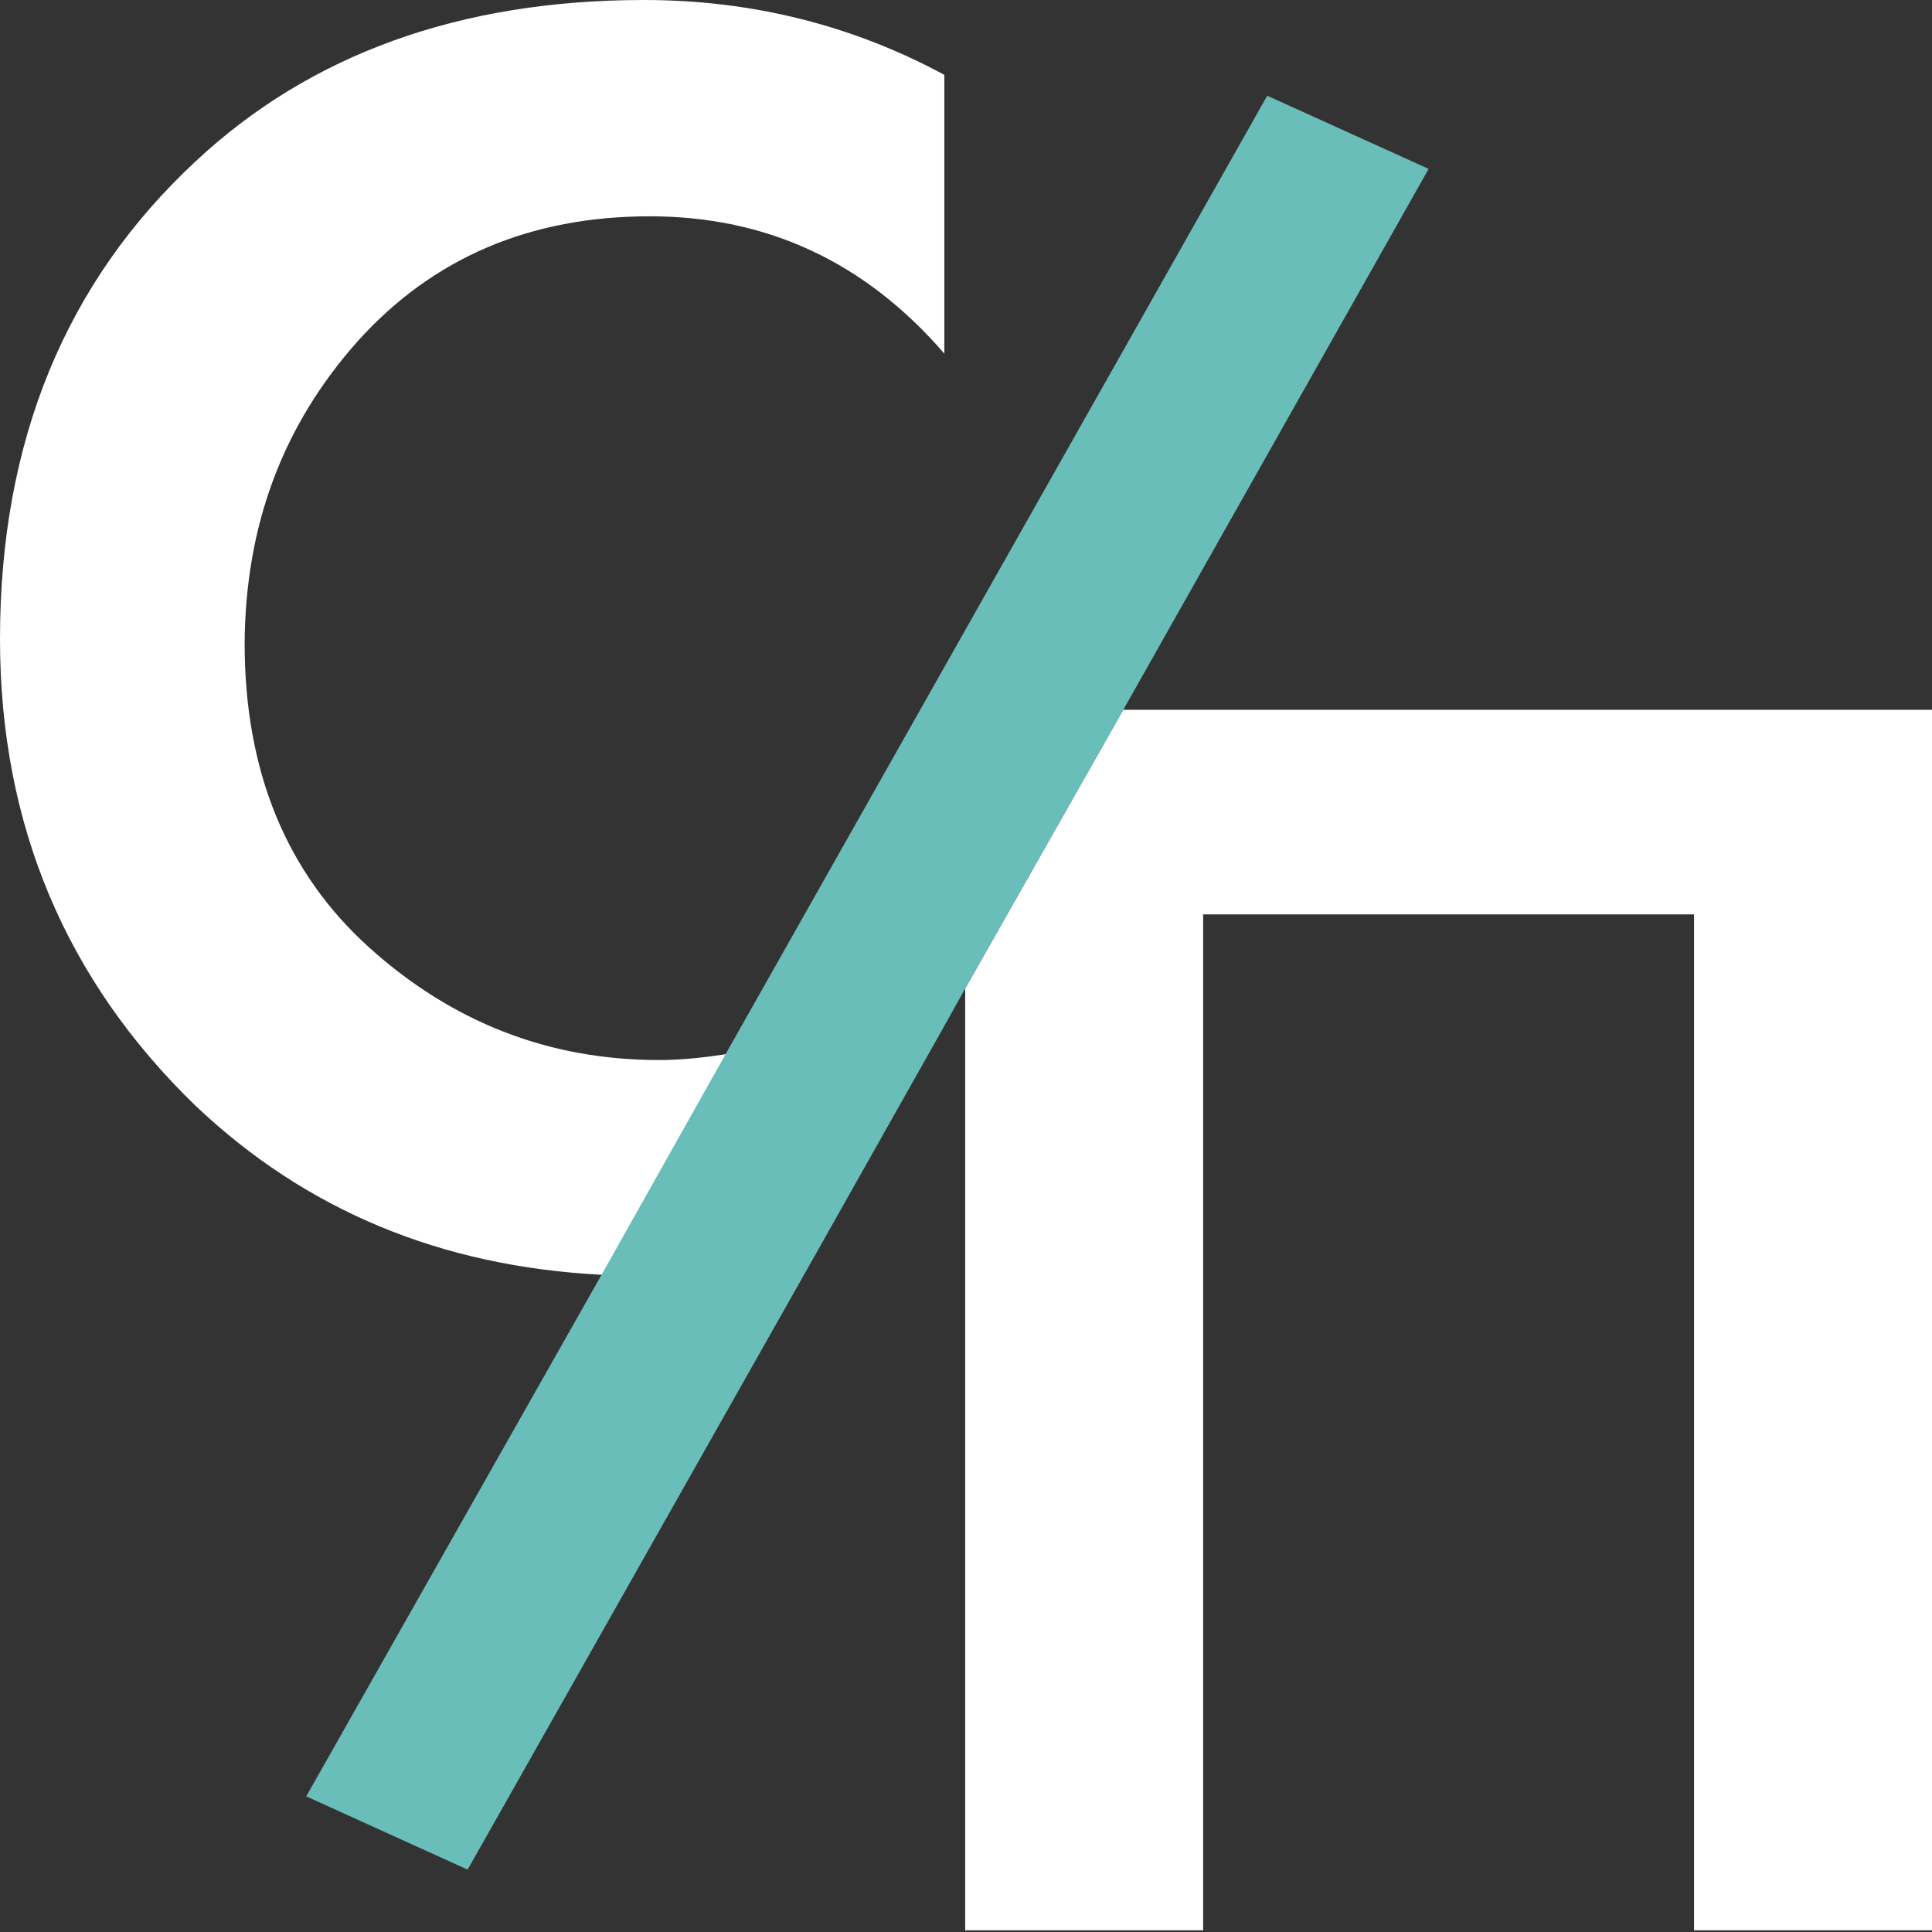 <svg width="24" height="24" viewBox="0 0 24 24" fill="none" xmlns="http://www.w3.org/2000/svg">
<rect x="0" y="0" width="24" height="24" fill="#333333" stroke="none"/>
<path d="M13.953 8.817L11.99 12.279V23.979H14.946V11.359H21.044V23.979H24V8.817H13.953Z" fill="white"/>
<path d="M8.072 2.687C9.53 2.687 10.749 3.256 11.731 4.393V0.93C10.584 0.31 9.333 0 8 0C5.716 0 3.855 0.672 2.429 2.005C0.817 3.504 0 5.478 0 7.938C0 10.243 0.817 12.176 2.429 13.736C3.804 15.039 5.478 15.731 7.463 15.835C7.628 15.845 7.804 15.845 7.979 15.845C8.734 15.845 9.447 15.762 10.119 15.576L11.731 12.734V11.504C10.977 12.393 10.078 12.92 9.013 13.096C8.744 13.137 8.475 13.168 8.186 13.168C6.822 13.168 5.623 12.703 4.589 11.773C3.556 10.842 3.039 9.581 3.039 7.99C3.049 6.522 3.514 5.282 4.444 4.238C5.375 3.204 6.584 2.687 8.072 2.687Z" fill="white"/>
<path d="M17.747 2.098L13.954 8.817L11.99 12.279L11.731 12.744L10.129 15.586L5.809 23.225L3.804 22.315L7.473 15.835L9.013 13.096L15.742 1.189L17.747 2.098Z" fill="#6ABEB9"/>
</svg>

